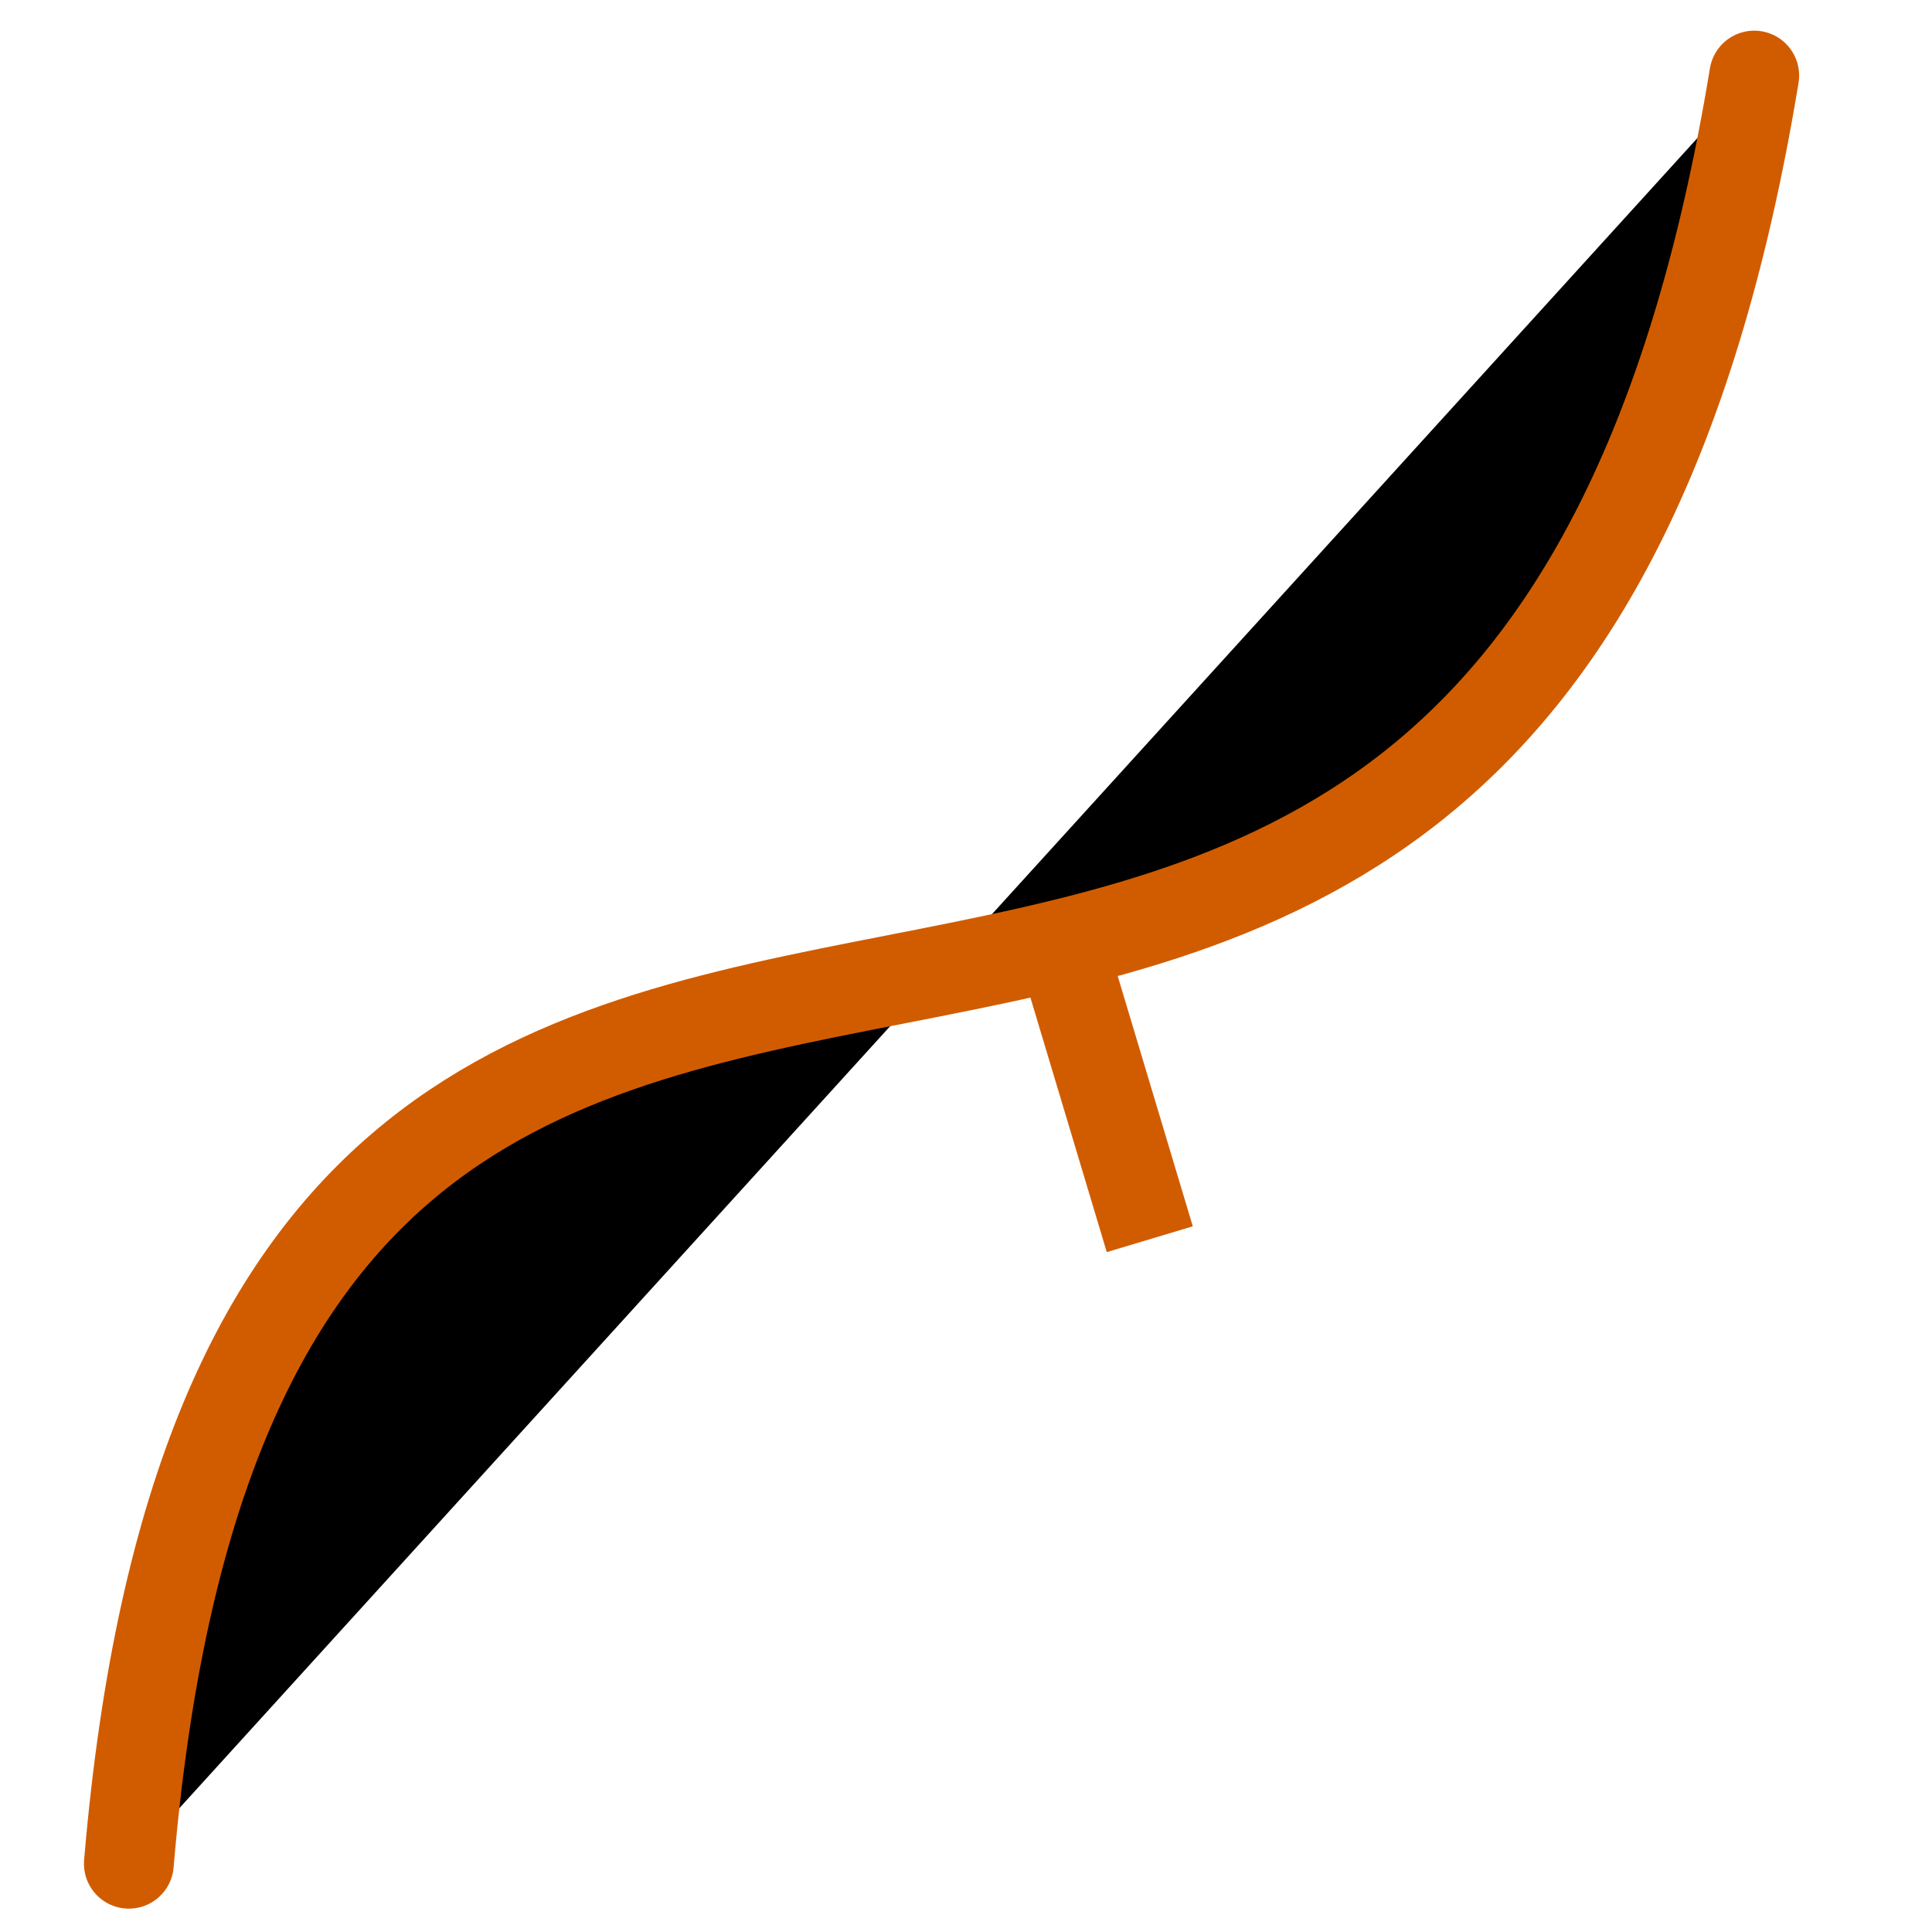 <?xml version="1.0" ?>
<svg xmlns="http://www.w3.org/2000/svg" width="132.325" height="132.325" viewBox="0 0 5.293 5.293">
  <path d="m2.913,2.605 l0.237,0.79" fill="#00000000" stroke-linejoin="miter" stroke-linecap="butt" stroke-width="0.246" stroke="#d15c00"/>
  <path d="m0.353,5.106c0.346,-4.093 3.768,-0.734 4.453,-4.899" fill="#00000000" stroke-linejoin="round" stroke-linecap="round" stroke-width="0.246" stroke="#d15c00"/>
</svg>
